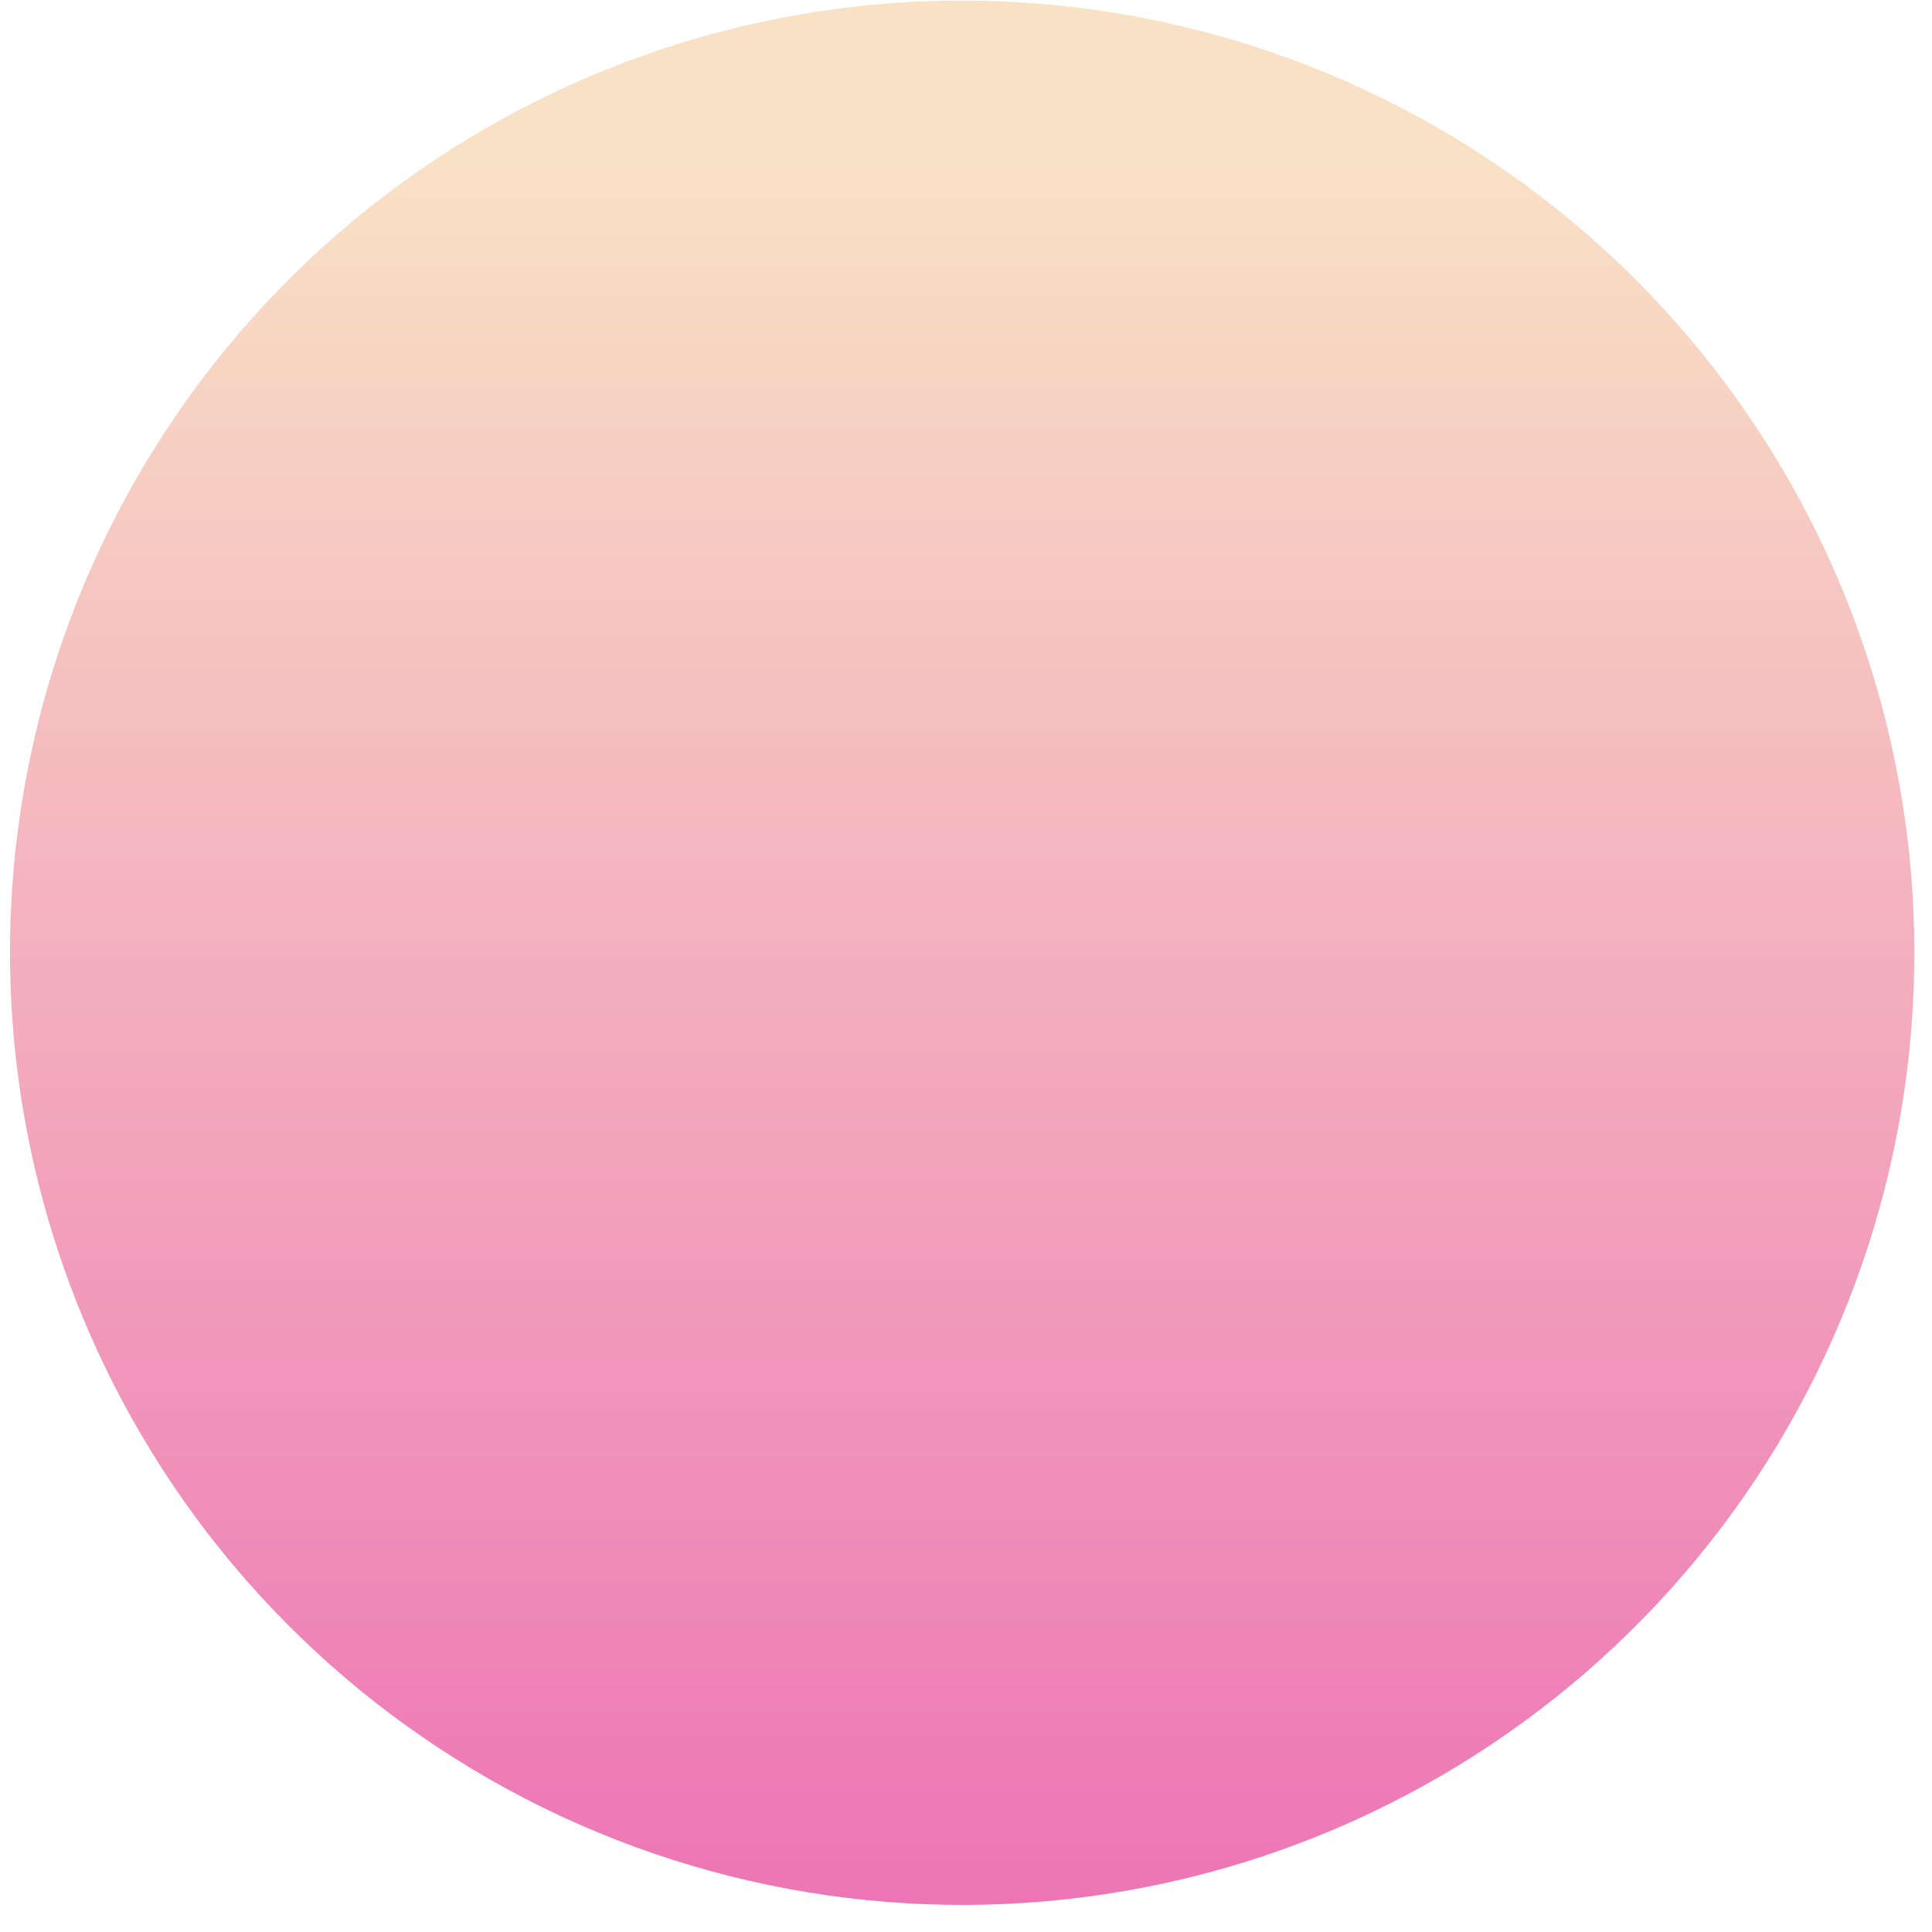 <svg width="71" height="71" viewBox="0 0 71 71" fill="none" xmlns="http://www.w3.org/2000/svg">
<path d="M70.351 35.002C70.349 26.1 66.954 17.533 60.856 11.046C54.758 4.56 46.417 0.641 37.53 0.089C28.644 -0.464 19.881 2.391 13.027 8.073C6.172 13.754 1.741 21.834 0.636 30.668C-0.226 37.579 0.994 44.591 4.142 50.805C7.692 57.828 13.507 63.448 20.647 66.759C27.786 70.069 35.834 70.876 43.489 69.049C51.144 67.222 57.959 62.867 62.833 56.69C67.707 50.511 70.356 42.871 70.351 35.002Z" fill="url(#paint0_linear)"/>
<defs>
<linearGradient id="paint0_linear" x1="46.583" y1="103.406" x2="46.583" y2="0.021" gradientUnits="userSpaceOnUse">
<stop offset="0.17" stop-color="#EA5AB1"/>
<stop offset="0.943" stop-color="#F9E1C5"/>
</linearGradient>
</defs>
</svg>
